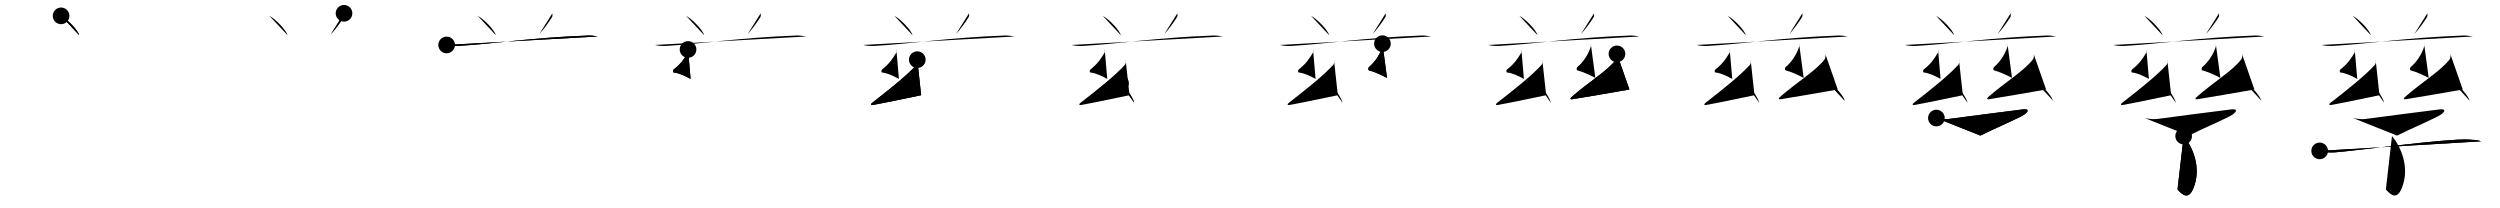 <svg class="stroke_order_diagram--svg_container_for_518662a4d5dda79658000da5" style="height: 100px; width: 1200px;" viewbox="0 0 1200 100"><desc>Created with Snap</desc><defs></defs><line class="stroke_order_diagram--bounding_box" x1="1" x2="1199" y1="1" y2="1"></line><line class="stroke_order_diagram--bounding_box" x1="1" x2="1" y1="1" y2="99"></line><line class="stroke_order_diagram--bounding_box" x1="1" x2="1199" y1="99" y2="99"></line><line class="stroke_order_diagram--guide_line" x1="0" x2="1200" y1="50" y2="50"></line><line class="stroke_order_diagram--guide_line" x1="50" x2="50" y1="1" y2="99"></line><line class="stroke_order_diagram--bounding_box" x1="99" x2="99" y1="1" y2="99"></line><path class="stroke_order_diagram--current_path" d="M33.32,11.61c3.08,1.65,7.97,6.77,8.74,9.34" id="kvg:05b73-s1" kvg:type="㇔" transform="matrix(1,0,0,1,-4,-4)" xmlns:kvg="http://kanjivg.tagaini.net"></path><path class="stroke_order_diagram--current_path" d="M33.32,11.61c3.08,1.65,7.97,6.77,8.74,9.34" id="Ske2fyjk6l" kvg:type="㇔" transform="matrix(1,0,0,1,-4,-4)" xmlns:kvg="http://kanjivg.tagaini.net"></path><circle class="stroke_order_diagram--path_start" cx="33.32" cy="11.61" r="4" transform="matrix(1,0,0,1,-4,-4)"></circle><line class="stroke_order_diagram--guide_line" x1="150" x2="150" y1="1" y2="99"></line><line class="stroke_order_diagram--bounding_box" x1="199" x2="199" y1="1" y2="99"></line><path class="stroke_order_diagram--existing_path" d="M33.32,11.61c3.08,1.65,7.97,6.77,8.74,9.34" id="Ske2fyjk6o" kvg:type="㇔" transform="matrix(1,0,0,1,96,-4)" xmlns:kvg="http://kanjivg.tagaini.net"></path><path class="stroke_order_diagram--current_path" d="M69.13,10.39c0.1,0.47,0.09,1.39-0.11,1.72c-1.25,2.18-4.38,6.38-6.16,8.25" id="kvg:05b73-s2" kvg:type="㇒" transform="matrix(1,0,0,1,96,-4)" xmlns:kvg="http://kanjivg.tagaini.net"></path><path class="stroke_order_diagram--current_path" d="M69.13,10.39c0.1,0.47,0.09,1.39-0.11,1.72c-1.25,2.18-4.38,6.38-6.16,8.25" id="Ske2fyjk6q" kvg:type="㇒" transform="matrix(1,0,0,1,96,-4)" xmlns:kvg="http://kanjivg.tagaini.net"></path><circle class="stroke_order_diagram--path_start" cx="69.13" cy="10.39" r="4" transform="matrix(1,0,0,1,96,-4)"></circle><line class="stroke_order_diagram--guide_line" x1="250" x2="250" y1="1" y2="99"></line><line class="stroke_order_diagram--bounding_box" x1="299" x2="299" y1="1" y2="99"></line><path class="stroke_order_diagram--existing_path" d="M33.32,11.61c3.08,1.65,7.97,6.77,8.74,9.34" id="Ske2fyjk6t" kvg:type="㇔" transform="matrix(1,0,0,1,196,-4)" xmlns:kvg="http://kanjivg.tagaini.net"></path><path class="stroke_order_diagram--existing_path" d="M69.13,10.39c0.1,0.47,0.09,1.39-0.11,1.72c-1.25,2.18-4.38,6.38-6.16,8.25" id="Ske2fyjk6u" kvg:type="㇒" transform="matrix(1,0,0,1,196,-4)" xmlns:kvg="http://kanjivg.tagaini.net"></path><path class="stroke_order_diagram--current_path" d="M18.38,25.58c1.45,0.46,4.1,0.55,5.54,0.46c18.09-1.08,34.68-3.94,61.98-4.97c2.4-0.09,3.85,0.22,5.06,0.45" id="kvg:05b73-s3" kvg:type="㇐" transform="matrix(1,0,0,1,196,-4)" xmlns:kvg="http://kanjivg.tagaini.net"></path><path class="stroke_order_diagram--current_path" d="M18.38,25.58c1.45,0.46,4.1,0.55,5.54,0.46c18.09-1.08,34.68-3.94,61.98-4.97c2.4-0.09,3.85,0.22,5.06,0.45" id="Ske2fyjk6w" kvg:type="㇐" transform="matrix(1,0,0,1,196,-4)" xmlns:kvg="http://kanjivg.tagaini.net"></path><circle class="stroke_order_diagram--path_start" cx="18.38" cy="25.58" r="4" transform="matrix(1,0,0,1,196,-4)"></circle><line class="stroke_order_diagram--guide_line" x1="350" x2="350" y1="1" y2="99"></line><line class="stroke_order_diagram--bounding_box" x1="399" x2="399" y1="1" y2="99"></line><path class="stroke_order_diagram--existing_path" d="M33.32,11.61c3.08,1.65,7.97,6.77,8.74,9.34" id="Ske2fyjk6z" kvg:type="㇔" transform="matrix(1,0,0,1,296,-4)" xmlns:kvg="http://kanjivg.tagaini.net"></path><path class="stroke_order_diagram--existing_path" d="M69.13,10.39c0.1,0.47,0.09,1.39-0.11,1.72c-1.25,2.18-4.38,6.38-6.16,8.25" id="Ske2fyjk610" kvg:type="㇒" transform="matrix(1,0,0,1,296,-4)" xmlns:kvg="http://kanjivg.tagaini.net"></path><path class="stroke_order_diagram--existing_path" d="M18.38,25.58c1.45,0.46,4.1,0.55,5.54,0.46c18.09-1.08,34.68-3.94,61.98-4.97c2.4-0.09,3.85,0.22,5.06,0.45" id="Ske2fyjk611" kvg:type="㇐" transform="matrix(1,0,0,1,296,-4)" xmlns:kvg="http://kanjivg.tagaini.net"></path><path class="stroke_order_diagram--current_path" d="M34.26,27.74c0.21,0.58,0.27,1.01-0.11,1.63c-1.74,2.88-3.15,5.1-6.77,7.98c-0.39,0.31-0.44,1.4,0,1.44c2.74,0.25,6.19,2.04,8.1,3.1" id="kvg:05b73-s4" kvg:type="㇜" transform="matrix(1,0,0,1,296,-4)" xmlns:kvg="http://kanjivg.tagaini.net"></path><path class="stroke_order_diagram--current_path" d="M34.26,27.74c0.21,0.58,0.27,1.01-0.11,1.63c-1.74,2.88-3.15,5.1-6.77,7.98c-0.39,0.31-0.44,1.4,0,1.44c2.74,0.25,6.19,2.04,8.1,3.1" id="Ske2fyjk613" kvg:type="㇜" transform="matrix(1,0,0,1,296,-4)" xmlns:kvg="http://kanjivg.tagaini.net"></path><circle class="stroke_order_diagram--path_start" cx="34.26" cy="27.74" r="4" transform="matrix(1,0,0,1,296,-4)"></circle><line class="stroke_order_diagram--guide_line" x1="450" x2="450" y1="1" y2="99"></line><line class="stroke_order_diagram--bounding_box" x1="499" x2="499" y1="1" y2="99"></line><path class="stroke_order_diagram--existing_path" d="M33.32,11.61c3.08,1.65,7.97,6.77,8.74,9.34" id="Ske2fyjk616" kvg:type="㇔" transform="matrix(1,0,0,1,396,-4)" xmlns:kvg="http://kanjivg.tagaini.net"></path><path class="stroke_order_diagram--existing_path" d="M69.13,10.39c0.1,0.47,0.09,1.39-0.11,1.72c-1.25,2.18-4.38,6.38-6.16,8.25" id="Ske2fyjk617" kvg:type="㇒" transform="matrix(1,0,0,1,396,-4)" xmlns:kvg="http://kanjivg.tagaini.net"></path><path class="stroke_order_diagram--existing_path" d="M18.38,25.58c1.45,0.46,4.1,0.55,5.54,0.46c18.09-1.08,34.68-3.94,61.98-4.97c2.4-0.09,3.85,0.22,5.06,0.45" id="Ske2fyjk618" kvg:type="㇐" transform="matrix(1,0,0,1,396,-4)" xmlns:kvg="http://kanjivg.tagaini.net"></path><path class="stroke_order_diagram--existing_path" d="M34.26,27.74c0.21,0.58,0.27,1.01-0.11,1.63c-1.74,2.88-3.15,5.1-6.77,7.98c-0.39,0.31-0.44,1.4,0,1.44c2.74,0.25,6.19,2.04,8.1,3.1" id="Ske2fyjk619" kvg:type="㇜" transform="matrix(1,0,0,1,396,-4)" xmlns:kvg="http://kanjivg.tagaini.net"></path><path class="stroke_order_diagram--current_path" d="M44.3,32.64c0.32,0.67,0.08,2.01-0.3,2.43c-4.5,5.01-12.73,11.57-21.39,18.31c-0.99,0.77-0.59,1.19,0.6,0.97c8.19-1.51,15.85-3.24,22.94-4.65" id="kvg:05b73-s5" kvg:type="㇜" transform="matrix(1,0,0,1,396,-4)" xmlns:kvg="http://kanjivg.tagaini.net"></path><path class="stroke_order_diagram--current_path" d="M44.3,32.64c0.32,0.67,0.08,2.01-0.3,2.43c-4.5,5.01-12.73,11.57-21.39,18.31c-0.99,0.77-0.59,1.19,0.6,0.97c8.19-1.51,15.85-3.24,22.94-4.65" id="Ske2fyjk61b" kvg:type="㇜" transform="matrix(1,0,0,1,396,-4)" xmlns:kvg="http://kanjivg.tagaini.net"></path><circle class="stroke_order_diagram--path_start" cx="44.3" cy="32.64" r="4" transform="matrix(1,0,0,1,396,-4)"></circle><line class="stroke_order_diagram--guide_line" x1="550" x2="550" y1="1" y2="99"></line><line class="stroke_order_diagram--bounding_box" x1="599" x2="599" y1="1" y2="99"></line><path class="stroke_order_diagram--existing_path" d="M33.32,11.61c3.08,1.65,7.97,6.77,8.74,9.34" id="Ske2fyjk61e" kvg:type="㇔" transform="matrix(1,0,0,1,496,-4)" xmlns:kvg="http://kanjivg.tagaini.net"></path><path class="stroke_order_diagram--existing_path" d="M69.13,10.39c0.1,0.47,0.09,1.39-0.11,1.72c-1.25,2.18-4.38,6.38-6.16,8.25" id="Ske2fyjk61f" kvg:type="㇒" transform="matrix(1,0,0,1,496,-4)" xmlns:kvg="http://kanjivg.tagaini.net"></path><path class="stroke_order_diagram--existing_path" d="M18.38,25.58c1.45,0.46,4.1,0.55,5.54,0.46c18.09-1.08,34.68-3.94,61.98-4.97c2.4-0.09,3.85,0.22,5.06,0.45" id="Ske2fyjk61g" kvg:type="㇐" transform="matrix(1,0,0,1,496,-4)" xmlns:kvg="http://kanjivg.tagaini.net"></path><path class="stroke_order_diagram--existing_path" d="M34.26,27.74c0.21,0.58,0.27,1.01-0.11,1.63c-1.74,2.88-3.15,5.1-6.77,7.98c-0.39,0.31-0.44,1.4,0,1.44c2.74,0.25,6.19,2.04,8.1,3.1" id="Ske2fyjk61h" kvg:type="㇜" transform="matrix(1,0,0,1,496,-4)" xmlns:kvg="http://kanjivg.tagaini.net"></path><path class="stroke_order_diagram--existing_path" d="M44.3,32.64c0.32,0.67,0.08,2.01-0.3,2.43c-4.5,5.01-12.73,11.57-21.39,18.31c-0.99,0.77-0.59,1.19,0.6,0.97c8.19-1.51,15.85-3.24,22.94-4.65" id="Ske2fyjk61i" kvg:type="㇜" transform="matrix(1,0,0,1,496,-4)" xmlns:kvg="http://kanjivg.tagaini.net"></path><path class="stroke_order_diagram--current_path" d="M41.85,43.91c2.33,1.67,6.01,6.89,6.59,9.49" id="kvg:05b73-s6" kvg:type="㇔" transform="matrix(1,0,0,1,496,-4)" xmlns:kvg="http://kanjivg.tagaini.net"></path><path class="stroke_order_diagram--current_path" d="M41.85,43.91c2.33,1.67,6.01,6.89,6.59,9.49" id="Ske2fyjk61k" kvg:type="㇔" transform="matrix(1,0,0,1,496,-4)" xmlns:kvg="http://kanjivg.tagaini.net"></path><circle class="stroke_order_diagram--path_start" cx="41.85" cy="43.91" r="4" transform="matrix(1,0,0,1,496,-4)"></circle><line class="stroke_order_diagram--guide_line" x1="650" x2="650" y1="1" y2="99"></line><line class="stroke_order_diagram--bounding_box" x1="699" x2="699" y1="1" y2="99"></line><path class="stroke_order_diagram--existing_path" d="M33.32,11.61c3.08,1.65,7.97,6.77,8.74,9.34" id="Ske2fyjk61n" kvg:type="㇔" transform="matrix(1,0,0,1,596,-4)" xmlns:kvg="http://kanjivg.tagaini.net"></path><path class="stroke_order_diagram--existing_path" d="M69.13,10.39c0.1,0.47,0.09,1.39-0.11,1.72c-1.25,2.18-4.38,6.38-6.16,8.25" id="Ske2fyjk61o" kvg:type="㇒" transform="matrix(1,0,0,1,596,-4)" xmlns:kvg="http://kanjivg.tagaini.net"></path><path class="stroke_order_diagram--existing_path" d="M18.38,25.58c1.45,0.46,4.1,0.55,5.54,0.46c18.09-1.08,34.68-3.94,61.98-4.97c2.4-0.09,3.85,0.22,5.06,0.45" id="Ske2fyjk61p" kvg:type="㇐" transform="matrix(1,0,0,1,596,-4)" xmlns:kvg="http://kanjivg.tagaini.net"></path><path class="stroke_order_diagram--existing_path" d="M34.26,27.74c0.21,0.58,0.27,1.01-0.11,1.63c-1.74,2.88-3.15,5.1-6.77,7.98c-0.39,0.31-0.44,1.4,0,1.44c2.74,0.25,6.19,2.04,8.1,3.1" id="Ske2fyjk61q" kvg:type="㇜" transform="matrix(1,0,0,1,596,-4)" xmlns:kvg="http://kanjivg.tagaini.net"></path><path class="stroke_order_diagram--existing_path" d="M44.3,32.64c0.32,0.67,0.08,2.01-0.3,2.43c-4.5,5.01-12.73,11.57-21.39,18.31c-0.99,0.77-0.59,1.19,0.6,0.97c8.19-1.51,15.85-3.24,22.94-4.65" id="Ske2fyjk61r" kvg:type="㇜" transform="matrix(1,0,0,1,596,-4)" xmlns:kvg="http://kanjivg.tagaini.net"></path><path class="stroke_order_diagram--existing_path" d="M41.85,43.91c2.33,1.67,6.01,6.89,6.59,9.49" id="Ske2fyjk61s" kvg:type="㇔" transform="matrix(1,0,0,1,596,-4)" xmlns:kvg="http://kanjivg.tagaini.net"></path><path class="stroke_order_diagram--current_path" d="M67.57,24.96c0.25,0.65,0.14,1.07-0.12,1.84c-0.94,2.81-3.03,6.62-6.31,9.35c-0.44,0.37-0.5,1.5,0,1.63c2.62,0.65,6.38,2.42,8.63,3.61" id="kvg:05b73-s7" kvg:type="㇜" transform="matrix(1,0,0,1,596,-4)" xmlns:kvg="http://kanjivg.tagaini.net"></path><path class="stroke_order_diagram--current_path" d="M67.57,24.96c0.25,0.65,0.14,1.07-0.12,1.84c-0.94,2.81-3.03,6.62-6.31,9.35c-0.44,0.37-0.5,1.5,0,1.63c2.62,0.65,6.38,2.42,8.63,3.61" id="Ske2fyjk61u" kvg:type="㇜" transform="matrix(1,0,0,1,596,-4)" xmlns:kvg="http://kanjivg.tagaini.net"></path><circle class="stroke_order_diagram--path_start" cx="67.57" cy="24.96" r="4" transform="matrix(1,0,0,1,596,-4)"></circle><line class="stroke_order_diagram--guide_line" x1="750" x2="750" y1="1" y2="99"></line><line class="stroke_order_diagram--bounding_box" x1="799" x2="799" y1="1" y2="99"></line><path class="stroke_order_diagram--existing_path" d="M33.32,11.61c3.08,1.65,7.97,6.77,8.74,9.34" id="Ske2fyjk61x" kvg:type="㇔" transform="matrix(1,0,0,1,696,-4)" xmlns:kvg="http://kanjivg.tagaini.net"></path><path class="stroke_order_diagram--existing_path" d="M69.13,10.39c0.1,0.47,0.09,1.39-0.11,1.72c-1.25,2.18-4.38,6.38-6.16,8.25" id="Ske2fyjk61y" kvg:type="㇒" transform="matrix(1,0,0,1,696,-4)" xmlns:kvg="http://kanjivg.tagaini.net"></path><path class="stroke_order_diagram--existing_path" d="M18.38,25.58c1.45,0.46,4.1,0.55,5.54,0.46c18.09-1.08,34.68-3.94,61.98-4.97c2.4-0.09,3.85,0.22,5.06,0.45" id="Ske2fyjk61z" kvg:type="㇐" transform="matrix(1,0,0,1,696,-4)" xmlns:kvg="http://kanjivg.tagaini.net"></path><path class="stroke_order_diagram--existing_path" d="M34.26,27.74c0.21,0.58,0.27,1.01-0.11,1.63c-1.74,2.88-3.15,5.1-6.77,7.98c-0.39,0.31-0.44,1.4,0,1.44c2.74,0.25,6.19,2.04,8.1,3.1" id="Ske2fyjk620" kvg:type="㇜" transform="matrix(1,0,0,1,696,-4)" xmlns:kvg="http://kanjivg.tagaini.net"></path><path class="stroke_order_diagram--existing_path" d="M44.3,32.64c0.32,0.67,0.08,2.01-0.3,2.43c-4.5,5.01-12.73,11.57-21.39,18.31c-0.99,0.77-0.59,1.19,0.6,0.97c8.19-1.51,15.85-3.24,22.94-4.65" id="Ske2fyjk621" kvg:type="㇜" transform="matrix(1,0,0,1,696,-4)" xmlns:kvg="http://kanjivg.tagaini.net"></path><path class="stroke_order_diagram--existing_path" d="M41.85,43.91c2.33,1.67,6.01,6.89,6.59,9.49" id="Ske2fyjk622" kvg:type="㇔" transform="matrix(1,0,0,1,696,-4)" xmlns:kvg="http://kanjivg.tagaini.net"></path><path class="stroke_order_diagram--existing_path" d="M67.57,24.96c0.25,0.65,0.14,1.07-0.12,1.84c-0.94,2.81-3.03,6.62-6.31,9.35c-0.44,0.37-0.5,1.5,0,1.63c2.62,0.65,6.38,2.42,8.63,3.61" id="Ske2fyjk623" kvg:type="㇜" transform="matrix(1,0,0,1,696,-4)" xmlns:kvg="http://kanjivg.tagaini.net"></path><path class="stroke_order_diagram--current_path" d="M80.14,29.86c0.3,0.71,0.06,2.12-0.28,2.57c-4.12,5.49-13.43,11.02-21.51,18.15c-0.92,0.82-0.57,1.21,0.56,1.03c6.83-1.09,21.24-3.61,27.21-4.64" id="kvg:05b73-s8" kvg:type="㇜" transform="matrix(1,0,0,1,696,-4)" xmlns:kvg="http://kanjivg.tagaini.net"></path><path class="stroke_order_diagram--current_path" d="M80.14,29.86c0.3,0.71,0.06,2.12-0.28,2.57c-4.12,5.49-13.43,11.02-21.51,18.15c-0.92,0.82-0.57,1.21,0.56,1.03c6.83-1.09,21.24-3.61,27.21-4.64" id="Ske2fyjk625" kvg:type="㇜" transform="matrix(1,0,0,1,696,-4)" xmlns:kvg="http://kanjivg.tagaini.net"></path><circle class="stroke_order_diagram--path_start" cx="80.14" cy="29.86" r="4" transform="matrix(1,0,0,1,696,-4)"></circle><line class="stroke_order_diagram--guide_line" x1="850" x2="850" y1="1" y2="99"></line><line class="stroke_order_diagram--bounding_box" x1="899" x2="899" y1="1" y2="99"></line><path class="stroke_order_diagram--existing_path" d="M33.32,11.61c3.08,1.65,7.97,6.77,8.74,9.34" id="Ske2fyjk628" kvg:type="㇔" transform="matrix(1,0,0,1,796,-4)" xmlns:kvg="http://kanjivg.tagaini.net"></path><path class="stroke_order_diagram--existing_path" d="M69.13,10.39c0.1,0.47,0.09,1.39-0.11,1.72c-1.25,2.18-4.38,6.38-6.16,8.25" id="Ske2fyjk629" kvg:type="㇒" transform="matrix(1,0,0,1,796,-4)" xmlns:kvg="http://kanjivg.tagaini.net"></path><path class="stroke_order_diagram--existing_path" d="M18.38,25.58c1.45,0.46,4.1,0.55,5.54,0.46c18.09-1.08,34.68-3.94,61.98-4.97c2.4-0.09,3.85,0.22,5.06,0.45" id="Ske2fyjk62a" kvg:type="㇐" transform="matrix(1,0,0,1,796,-4)" xmlns:kvg="http://kanjivg.tagaini.net"></path><path class="stroke_order_diagram--existing_path" d="M34.26,27.74c0.21,0.58,0.27,1.01-0.11,1.63c-1.74,2.88-3.15,5.1-6.77,7.98c-0.39,0.31-0.44,1.4,0,1.44c2.74,0.25,6.19,2.04,8.1,3.1" id="Ske2fyjk62b" kvg:type="㇜" transform="matrix(1,0,0,1,796,-4)" xmlns:kvg="http://kanjivg.tagaini.net"></path><path class="stroke_order_diagram--existing_path" d="M44.3,32.64c0.32,0.67,0.08,2.01-0.3,2.43c-4.5,5.01-12.73,11.57-21.39,18.31c-0.99,0.77-0.59,1.19,0.6,0.97c8.19-1.51,15.85-3.24,22.94-4.65" id="Ske2fyjk62c" kvg:type="㇜" transform="matrix(1,0,0,1,796,-4)" xmlns:kvg="http://kanjivg.tagaini.net"></path><path class="stroke_order_diagram--existing_path" d="M41.85,43.91c2.33,1.67,6.01,6.89,6.59,9.49" id="Ske2fyjk62d" kvg:type="㇔" transform="matrix(1,0,0,1,796,-4)" xmlns:kvg="http://kanjivg.tagaini.net"></path><path class="stroke_order_diagram--existing_path" d="M67.57,24.96c0.25,0.65,0.14,1.07-0.12,1.84c-0.94,2.81-3.03,6.62-6.31,9.35c-0.44,0.37-0.5,1.5,0,1.63c2.62,0.65,6.38,2.42,8.63,3.61" id="Ske2fyjk62e" kvg:type="㇜" transform="matrix(1,0,0,1,796,-4)" xmlns:kvg="http://kanjivg.tagaini.net"></path><path class="stroke_order_diagram--existing_path" d="M80.14,29.86c0.3,0.71,0.06,2.12-0.28,2.57c-4.12,5.49-13.43,11.02-21.51,18.15c-0.92,0.82-0.57,1.21,0.56,1.03c6.83-1.09,21.24-3.61,27.21-4.64" id="Ske2fyjk62f" kvg:type="㇜" transform="matrix(1,0,0,1,796,-4)" xmlns:kvg="http://kanjivg.tagaini.net"></path><path class="stroke_order_diagram--current_path" d="M80.04,42.15c3.33,1.8,8.59,7.4,9.42,10.2" id="kvg:05b73-s9" kvg:type="㇔" transform="matrix(1,0,0,1,796,-4)" xmlns:kvg="http://kanjivg.tagaini.net"></path><path class="stroke_order_diagram--current_path" d="M80.04,42.15c3.33,1.8,8.59,7.4,9.42,10.2" id="Ske2fyjk62h" kvg:type="㇔" transform="matrix(1,0,0,1,796,-4)" xmlns:kvg="http://kanjivg.tagaini.net"></path><circle class="stroke_order_diagram--path_start" cx="80.04" cy="42.15" r="4" transform="matrix(1,0,0,1,796,-4)"></circle><line class="stroke_order_diagram--guide_line" x1="950" x2="950" y1="1" y2="99"></line><line class="stroke_order_diagram--bounding_box" x1="999" x2="999" y1="1" y2="99"></line><path class="stroke_order_diagram--existing_path" d="M33.32,11.61c3.08,1.65,7.97,6.77,8.74,9.34" id="Ske2fyjk62k" kvg:type="㇔" transform="matrix(1,0,0,1,896,-4)" xmlns:kvg="http://kanjivg.tagaini.net"></path><path class="stroke_order_diagram--existing_path" d="M69.13,10.39c0.1,0.47,0.09,1.39-0.11,1.72c-1.25,2.18-4.38,6.38-6.16,8.25" id="Ske2fyjk62l" kvg:type="㇒" transform="matrix(1,0,0,1,896,-4)" xmlns:kvg="http://kanjivg.tagaini.net"></path><path class="stroke_order_diagram--existing_path" d="M18.38,25.58c1.45,0.46,4.1,0.55,5.54,0.46c18.09-1.08,34.68-3.94,61.98-4.97c2.4-0.09,3.85,0.22,5.06,0.45" id="Ske2fyjk62m" kvg:type="㇐" transform="matrix(1,0,0,1,896,-4)" xmlns:kvg="http://kanjivg.tagaini.net"></path><path class="stroke_order_diagram--existing_path" d="M34.26,27.74c0.21,0.58,0.27,1.01-0.11,1.63c-1.74,2.88-3.15,5.1-6.77,7.98c-0.39,0.31-0.44,1.4,0,1.44c2.74,0.25,6.19,2.04,8.1,3.1" id="Ske2fyjk62n" kvg:type="㇜" transform="matrix(1,0,0,1,896,-4)" xmlns:kvg="http://kanjivg.tagaini.net"></path><path class="stroke_order_diagram--existing_path" d="M44.3,32.64c0.32,0.67,0.08,2.01-0.3,2.43c-4.5,5.01-12.73,11.57-21.39,18.31c-0.99,0.77-0.59,1.19,0.6,0.97c8.19-1.51,15.85-3.24,22.94-4.65" id="Ske2fyjk62o" kvg:type="㇜" transform="matrix(1,0,0,1,896,-4)" xmlns:kvg="http://kanjivg.tagaini.net"></path><path class="stroke_order_diagram--existing_path" d="M41.85,43.91c2.33,1.67,6.01,6.89,6.59,9.49" id="Ske2fyjk62p" kvg:type="㇔" transform="matrix(1,0,0,1,896,-4)" xmlns:kvg="http://kanjivg.tagaini.net"></path><path class="stroke_order_diagram--existing_path" d="M67.57,24.96c0.25,0.65,0.14,1.07-0.12,1.84c-0.94,2.81-3.03,6.62-6.31,9.35c-0.44,0.37-0.5,1.5,0,1.63c2.62,0.65,6.38,2.42,8.63,3.61" id="Ske2fyjk62q" kvg:type="㇜" transform="matrix(1,0,0,1,896,-4)" xmlns:kvg="http://kanjivg.tagaini.net"></path><path class="stroke_order_diagram--existing_path" d="M80.14,29.86c0.3,0.71,0.06,2.12-0.28,2.57c-4.12,5.49-13.43,11.02-21.51,18.15c-0.92,0.82-0.57,1.21,0.56,1.03c6.83-1.09,21.24-3.61,27.21-4.64" id="Ske2fyjk62r" kvg:type="㇜" transform="matrix(1,0,0,1,896,-4)" xmlns:kvg="http://kanjivg.tagaini.net"></path><path class="stroke_order_diagram--existing_path" d="M80.04,42.15c3.33,1.8,8.59,7.4,9.42,10.2" id="Ske2fyjk62s" kvg:type="㇔" transform="matrix(1,0,0,1,896,-4)" xmlns:kvg="http://kanjivg.tagaini.net"></path><path class="stroke_order_diagram--current_path" d="M33.47,60.66c1.31,0.27,3.78,0.71,5.75,0.47c2.4-0.3,33.72-4.45,36-4.65c2.52-0.22,2.77,0.82,0.48,2.47c-2.29,1.65-15.31,7.15-21.12,10.14" id="kvg:05b73-s10" kvg:type="㇖" transform="matrix(1,0,0,1,896,-4)" xmlns:kvg="http://kanjivg.tagaini.net"></path><path class="stroke_order_diagram--current_path" d="M33.47,60.66c1.31,0.27,3.78,0.71,5.75,0.47c2.4-0.3,33.72-4.45,36-4.65c2.52-0.22,2.77,0.82,0.48,2.47c-2.29,1.65-15.31,7.15-21.12,10.14" id="Ske2fyjk62u" kvg:type="㇖" transform="matrix(1,0,0,1,896,-4)" xmlns:kvg="http://kanjivg.tagaini.net"></path><circle class="stroke_order_diagram--path_start" cx="33.47" cy="60.66" r="4" transform="matrix(1,0,0,1,896,-4)"></circle><line class="stroke_order_diagram--guide_line" x1="1050" x2="1050" y1="1" y2="99"></line><line class="stroke_order_diagram--bounding_box" x1="1099" x2="1099" y1="1" y2="99"></line><path class="stroke_order_diagram--existing_path" d="M33.32,11.61c3.08,1.65,7.97,6.77,8.74,9.34" id="Ske2fyjk62x" kvg:type="㇔" transform="matrix(1,0,0,1,996,-4)" xmlns:kvg="http://kanjivg.tagaini.net"></path><path class="stroke_order_diagram--existing_path" d="M69.13,10.39c0.1,0.47,0.09,1.39-0.11,1.72c-1.25,2.18-4.38,6.38-6.16,8.25" id="Ske2fyjk62y" kvg:type="㇒" transform="matrix(1,0,0,1,996,-4)" xmlns:kvg="http://kanjivg.tagaini.net"></path><path class="stroke_order_diagram--existing_path" d="M18.38,25.58c1.45,0.46,4.1,0.55,5.54,0.46c18.09-1.08,34.68-3.94,61.98-4.97c2.4-0.09,3.85,0.22,5.06,0.45" id="Ske2fyjk62z" kvg:type="㇐" transform="matrix(1,0,0,1,996,-4)" xmlns:kvg="http://kanjivg.tagaini.net"></path><path class="stroke_order_diagram--existing_path" d="M34.26,27.74c0.21,0.58,0.27,1.01-0.11,1.63c-1.74,2.88-3.15,5.1-6.77,7.98c-0.39,0.31-0.44,1.4,0,1.44c2.74,0.25,6.19,2.04,8.1,3.1" id="Ske2fyjk630" kvg:type="㇜" transform="matrix(1,0,0,1,996,-4)" xmlns:kvg="http://kanjivg.tagaini.net"></path><path class="stroke_order_diagram--existing_path" d="M44.3,32.64c0.32,0.67,0.08,2.01-0.3,2.43c-4.5,5.01-12.73,11.57-21.39,18.31c-0.99,0.77-0.59,1.19,0.6,0.97c8.19-1.51,15.85-3.24,22.94-4.65" id="Ske2fyjk631" kvg:type="㇜" transform="matrix(1,0,0,1,996,-4)" xmlns:kvg="http://kanjivg.tagaini.net"></path><path class="stroke_order_diagram--existing_path" d="M41.85,43.91c2.33,1.67,6.01,6.89,6.59,9.49" id="Ske2fyjk632" kvg:type="㇔" transform="matrix(1,0,0,1,996,-4)" xmlns:kvg="http://kanjivg.tagaini.net"></path><path class="stroke_order_diagram--existing_path" d="M67.57,24.96c0.25,0.65,0.14,1.07-0.12,1.84c-0.94,2.81-3.03,6.62-6.31,9.35c-0.44,0.37-0.5,1.5,0,1.63c2.62,0.65,6.38,2.42,8.63,3.61" id="Ske2fyjk633" kvg:type="㇜" transform="matrix(1,0,0,1,996,-4)" xmlns:kvg="http://kanjivg.tagaini.net"></path><path class="stroke_order_diagram--existing_path" d="M80.14,29.86c0.3,0.71,0.06,2.12-0.28,2.57c-4.12,5.49-13.43,11.02-21.51,18.15c-0.92,0.82-0.57,1.21,0.56,1.03c6.83-1.09,21.24-3.61,27.21-4.64" id="Ske2fyjk634" kvg:type="㇜" transform="matrix(1,0,0,1,996,-4)" xmlns:kvg="http://kanjivg.tagaini.net"></path><path class="stroke_order_diagram--existing_path" d="M80.04,42.15c3.33,1.8,8.59,7.4,9.42,10.2" id="Ske2fyjk635" kvg:type="㇔" transform="matrix(1,0,0,1,996,-4)" xmlns:kvg="http://kanjivg.tagaini.net"></path><path class="stroke_order_diagram--existing_path" d="M33.47,60.66c1.31,0.27,3.78,0.71,5.75,0.47c2.4-0.3,33.72-4.45,36-4.65c2.52-0.22,2.77,0.82,0.48,2.47c-2.29,1.65-15.31,7.15-21.12,10.14" id="Ske2fyjk636" kvg:type="㇖" transform="matrix(1,0,0,1,996,-4)" xmlns:kvg="http://kanjivg.tagaini.net"></path><path class="stroke_order_diagram--current_path" d="M52.16,69.31c4,4.76,8.93,15.07,4.59,25.23c-2.37,5.56-5.25,2.96-7.54,0.41" id="kvg:05b73-s11" kvg:type="㇕v" transform="matrix(1,0,0,1,996,-4)" xmlns:kvg="http://kanjivg.tagaini.net"></path><path class="stroke_order_diagram--current_path" d="M52.16,69.31c4,4.76,8.93,15.07,4.59,25.23c-2.37,5.56-5.25,2.96-7.54,0.41" id="Ske2fyjk638" kvg:type="㇕v" transform="matrix(1,0,0,1,996,-4)" xmlns:kvg="http://kanjivg.tagaini.net"></path><circle class="stroke_order_diagram--path_start" cx="52.16" cy="69.31" r="4" transform="matrix(1,0,0,1,996,-4)"></circle><line class="stroke_order_diagram--guide_line" x1="1150" x2="1150" y1="1" y2="99"></line><line class="stroke_order_diagram--bounding_box" x1="1199" x2="1199" y1="1" y2="99"></line><path class="stroke_order_diagram--existing_path" d="M33.32,11.61c3.08,1.65,7.97,6.77,8.74,9.34" id="Ske2fyjk63b" kvg:type="㇔" transform="matrix(1,0,0,1,1096,-4)" xmlns:kvg="http://kanjivg.tagaini.net"></path><path class="stroke_order_diagram--existing_path" d="M69.13,10.39c0.1,0.47,0.09,1.39-0.11,1.72c-1.25,2.18-4.38,6.38-6.16,8.25" id="Ske2fyjk63c" kvg:type="㇒" transform="matrix(1,0,0,1,1096,-4)" xmlns:kvg="http://kanjivg.tagaini.net"></path><path class="stroke_order_diagram--existing_path" d="M18.38,25.58c1.45,0.46,4.1,0.55,5.54,0.46c18.09-1.08,34.68-3.94,61.98-4.97c2.4-0.09,3.85,0.22,5.06,0.45" id="Ske2fyjk63d" kvg:type="㇐" transform="matrix(1,0,0,1,1096,-4)" xmlns:kvg="http://kanjivg.tagaini.net"></path><path class="stroke_order_diagram--existing_path" d="M34.26,27.74c0.21,0.58,0.27,1.01-0.11,1.63c-1.74,2.88-3.15,5.1-6.77,7.98c-0.39,0.31-0.44,1.4,0,1.44c2.74,0.25,6.19,2.04,8.1,3.1" id="Ske2fyjk63e" kvg:type="㇜" transform="matrix(1,0,0,1,1096,-4)" xmlns:kvg="http://kanjivg.tagaini.net"></path><path class="stroke_order_diagram--existing_path" d="M44.3,32.64c0.32,0.67,0.08,2.01-0.3,2.43c-4.5,5.01-12.73,11.57-21.39,18.31c-0.99,0.77-0.59,1.19,0.6,0.97c8.19-1.51,15.85-3.24,22.94-4.65" id="Ske2fyjk63f" kvg:type="㇜" transform="matrix(1,0,0,1,1096,-4)" xmlns:kvg="http://kanjivg.tagaini.net"></path><path class="stroke_order_diagram--existing_path" d="M41.85,43.91c2.33,1.67,6.01,6.89,6.59,9.49" id="Ske2fyjk63g" kvg:type="㇔" transform="matrix(1,0,0,1,1096,-4)" xmlns:kvg="http://kanjivg.tagaini.net"></path><path class="stroke_order_diagram--existing_path" d="M67.57,24.96c0.25,0.65,0.14,1.07-0.12,1.84c-0.94,2.81-3.03,6.62-6.31,9.35c-0.44,0.37-0.5,1.5,0,1.63c2.62,0.65,6.38,2.42,8.63,3.61" id="Ske2fyjk63h" kvg:type="㇜" transform="matrix(1,0,0,1,1096,-4)" xmlns:kvg="http://kanjivg.tagaini.net"></path><path class="stroke_order_diagram--existing_path" d="M80.14,29.86c0.3,0.71,0.06,2.12-0.28,2.57c-4.12,5.49-13.43,11.02-21.51,18.15c-0.92,0.82-0.57,1.21,0.56,1.03c6.83-1.09,21.24-3.61,27.21-4.64" id="Ske2fyjk63i" kvg:type="㇜" transform="matrix(1,0,0,1,1096,-4)" xmlns:kvg="http://kanjivg.tagaini.net"></path><path class="stroke_order_diagram--existing_path" d="M80.04,42.15c3.33,1.8,8.59,7.4,9.42,10.2" id="Ske2fyjk63j" kvg:type="㇔" transform="matrix(1,0,0,1,1096,-4)" xmlns:kvg="http://kanjivg.tagaini.net"></path><path class="stroke_order_diagram--existing_path" d="M33.47,60.66c1.31,0.27,3.78,0.71,5.75,0.47c2.4-0.3,33.72-4.45,36-4.65c2.52-0.22,2.77,0.82,0.48,2.47c-2.29,1.65-15.31,7.15-21.12,10.14" id="Ske2fyjk63k" kvg:type="㇖" transform="matrix(1,0,0,1,1096,-4)" xmlns:kvg="http://kanjivg.tagaini.net"></path><path class="stroke_order_diagram--existing_path" d="M52.16,69.31c4,4.76,8.93,15.07,4.59,25.23c-2.37,5.56-5.25,2.96-7.54,0.41" id="Ske2fyjk63l" kvg:type="㇕v" transform="matrix(1,0,0,1,1096,-4)" xmlns:kvg="http://kanjivg.tagaini.net"></path><path class="stroke_order_diagram--current_path" d="M17.44,76.43c1.34,0.65,4.81,0.87,7.23,0.71c8.44-0.56,53.9-6.74,64.11-6.17c2.41,0.14,4.55,0.22,6.16,0.87" id="kvg:05b73-s12" kvg:type="㇐" transform="matrix(1,0,0,1,1096,-4)" xmlns:kvg="http://kanjivg.tagaini.net"></path><path class="stroke_order_diagram--current_path" d="M17.44,76.43c1.34,0.65,4.81,0.87,7.23,0.71c8.44-0.56,53.9-6.74,64.11-6.17c2.41,0.14,4.55,0.22,6.16,0.87" id="Ske2fyjk63n" kvg:type="㇐" transform="matrix(1,0,0,1,1096,-4)" xmlns:kvg="http://kanjivg.tagaini.net"></path><circle class="stroke_order_diagram--path_start" cx="17.44" cy="76.43" r="4" transform="matrix(1,0,0,1,1096,-4)"></circle></svg>